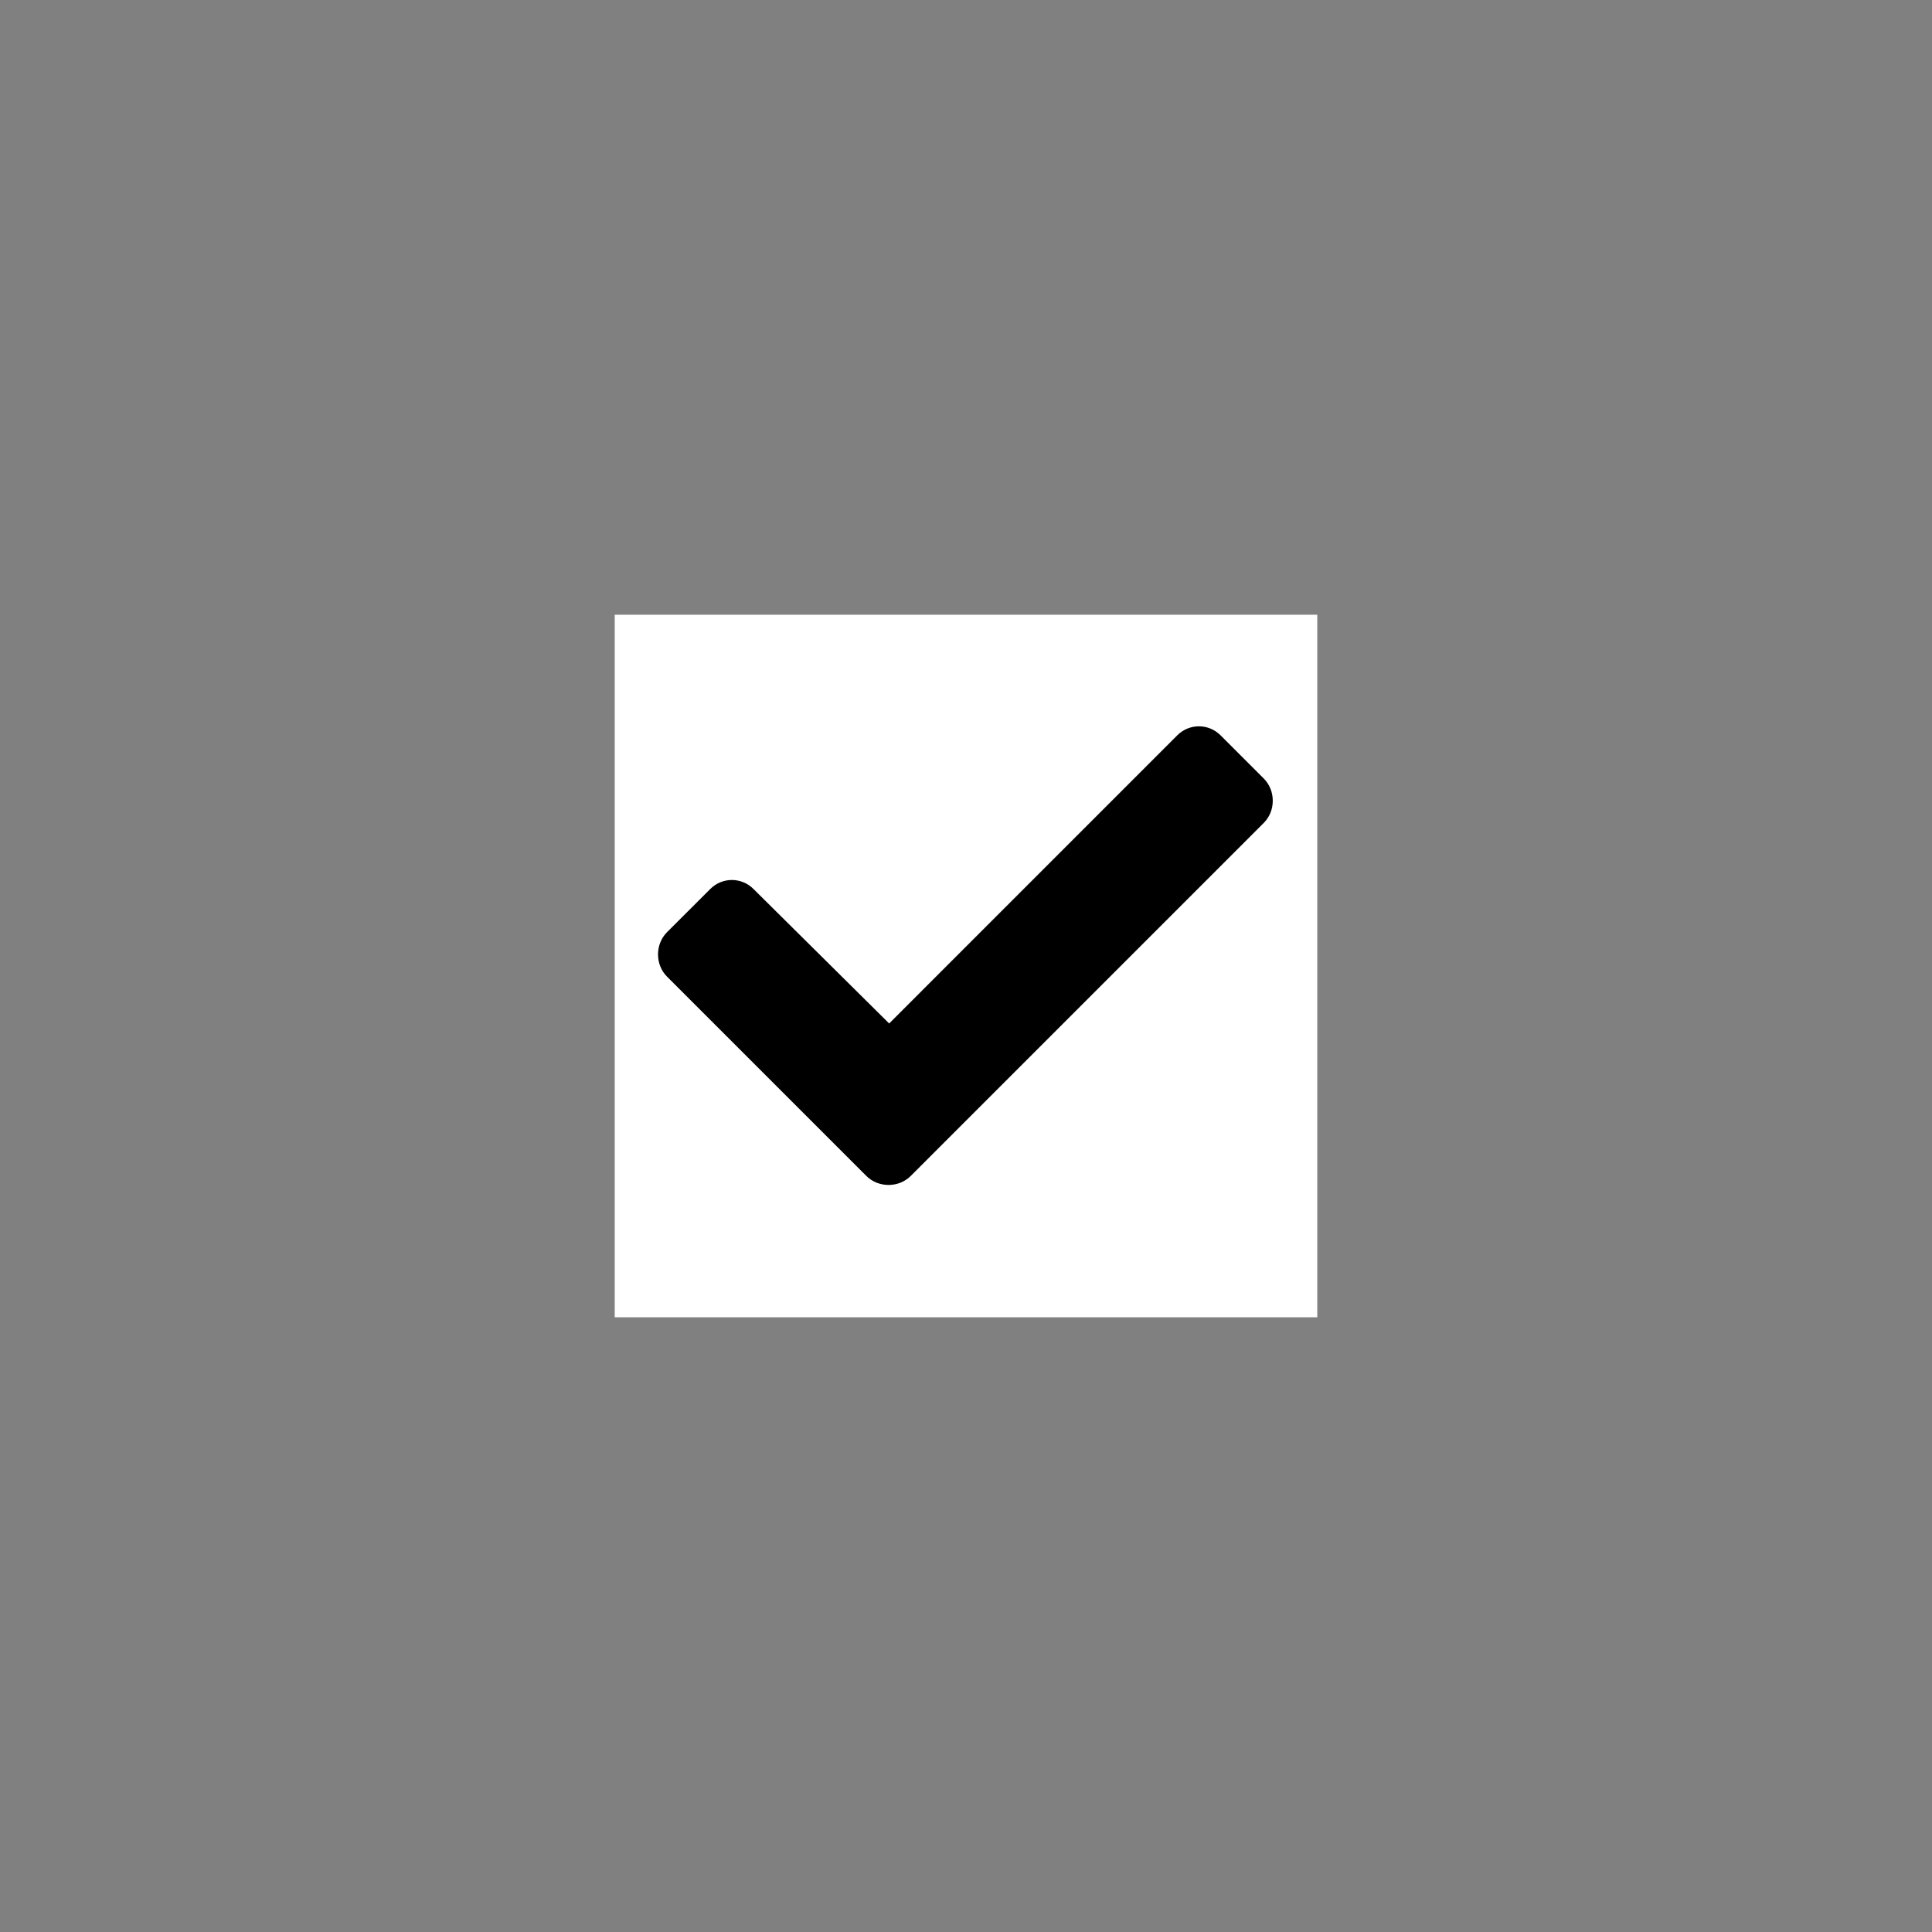 <svg width="44" height="44" viewBox="0 0 44 44" fill="none" xmlns="http://www.w3.org/2000/svg">
<rect x="0" y="0" width="44" height="44" fill="#808080" stroke="none"/>
<rect x="14" y="14" width="16" height="16" fill="white"/>
<path d="M19.73 26.781C20.004 27.055 20.469 27.055 20.742 26.781L28.781 18.742C29.055 18.469 29.055 18.004 28.781 17.73L27.797 16.746C27.523 16.473 27.086 16.473 26.812 16.746L20.25 23.309L17.16 20.246C16.887 19.973 16.449 19.973 16.176 20.246L15.191 21.23C14.918 21.504 14.918 21.969 15.191 22.242L19.73 26.781Z" fill="black"/>
</svg>
